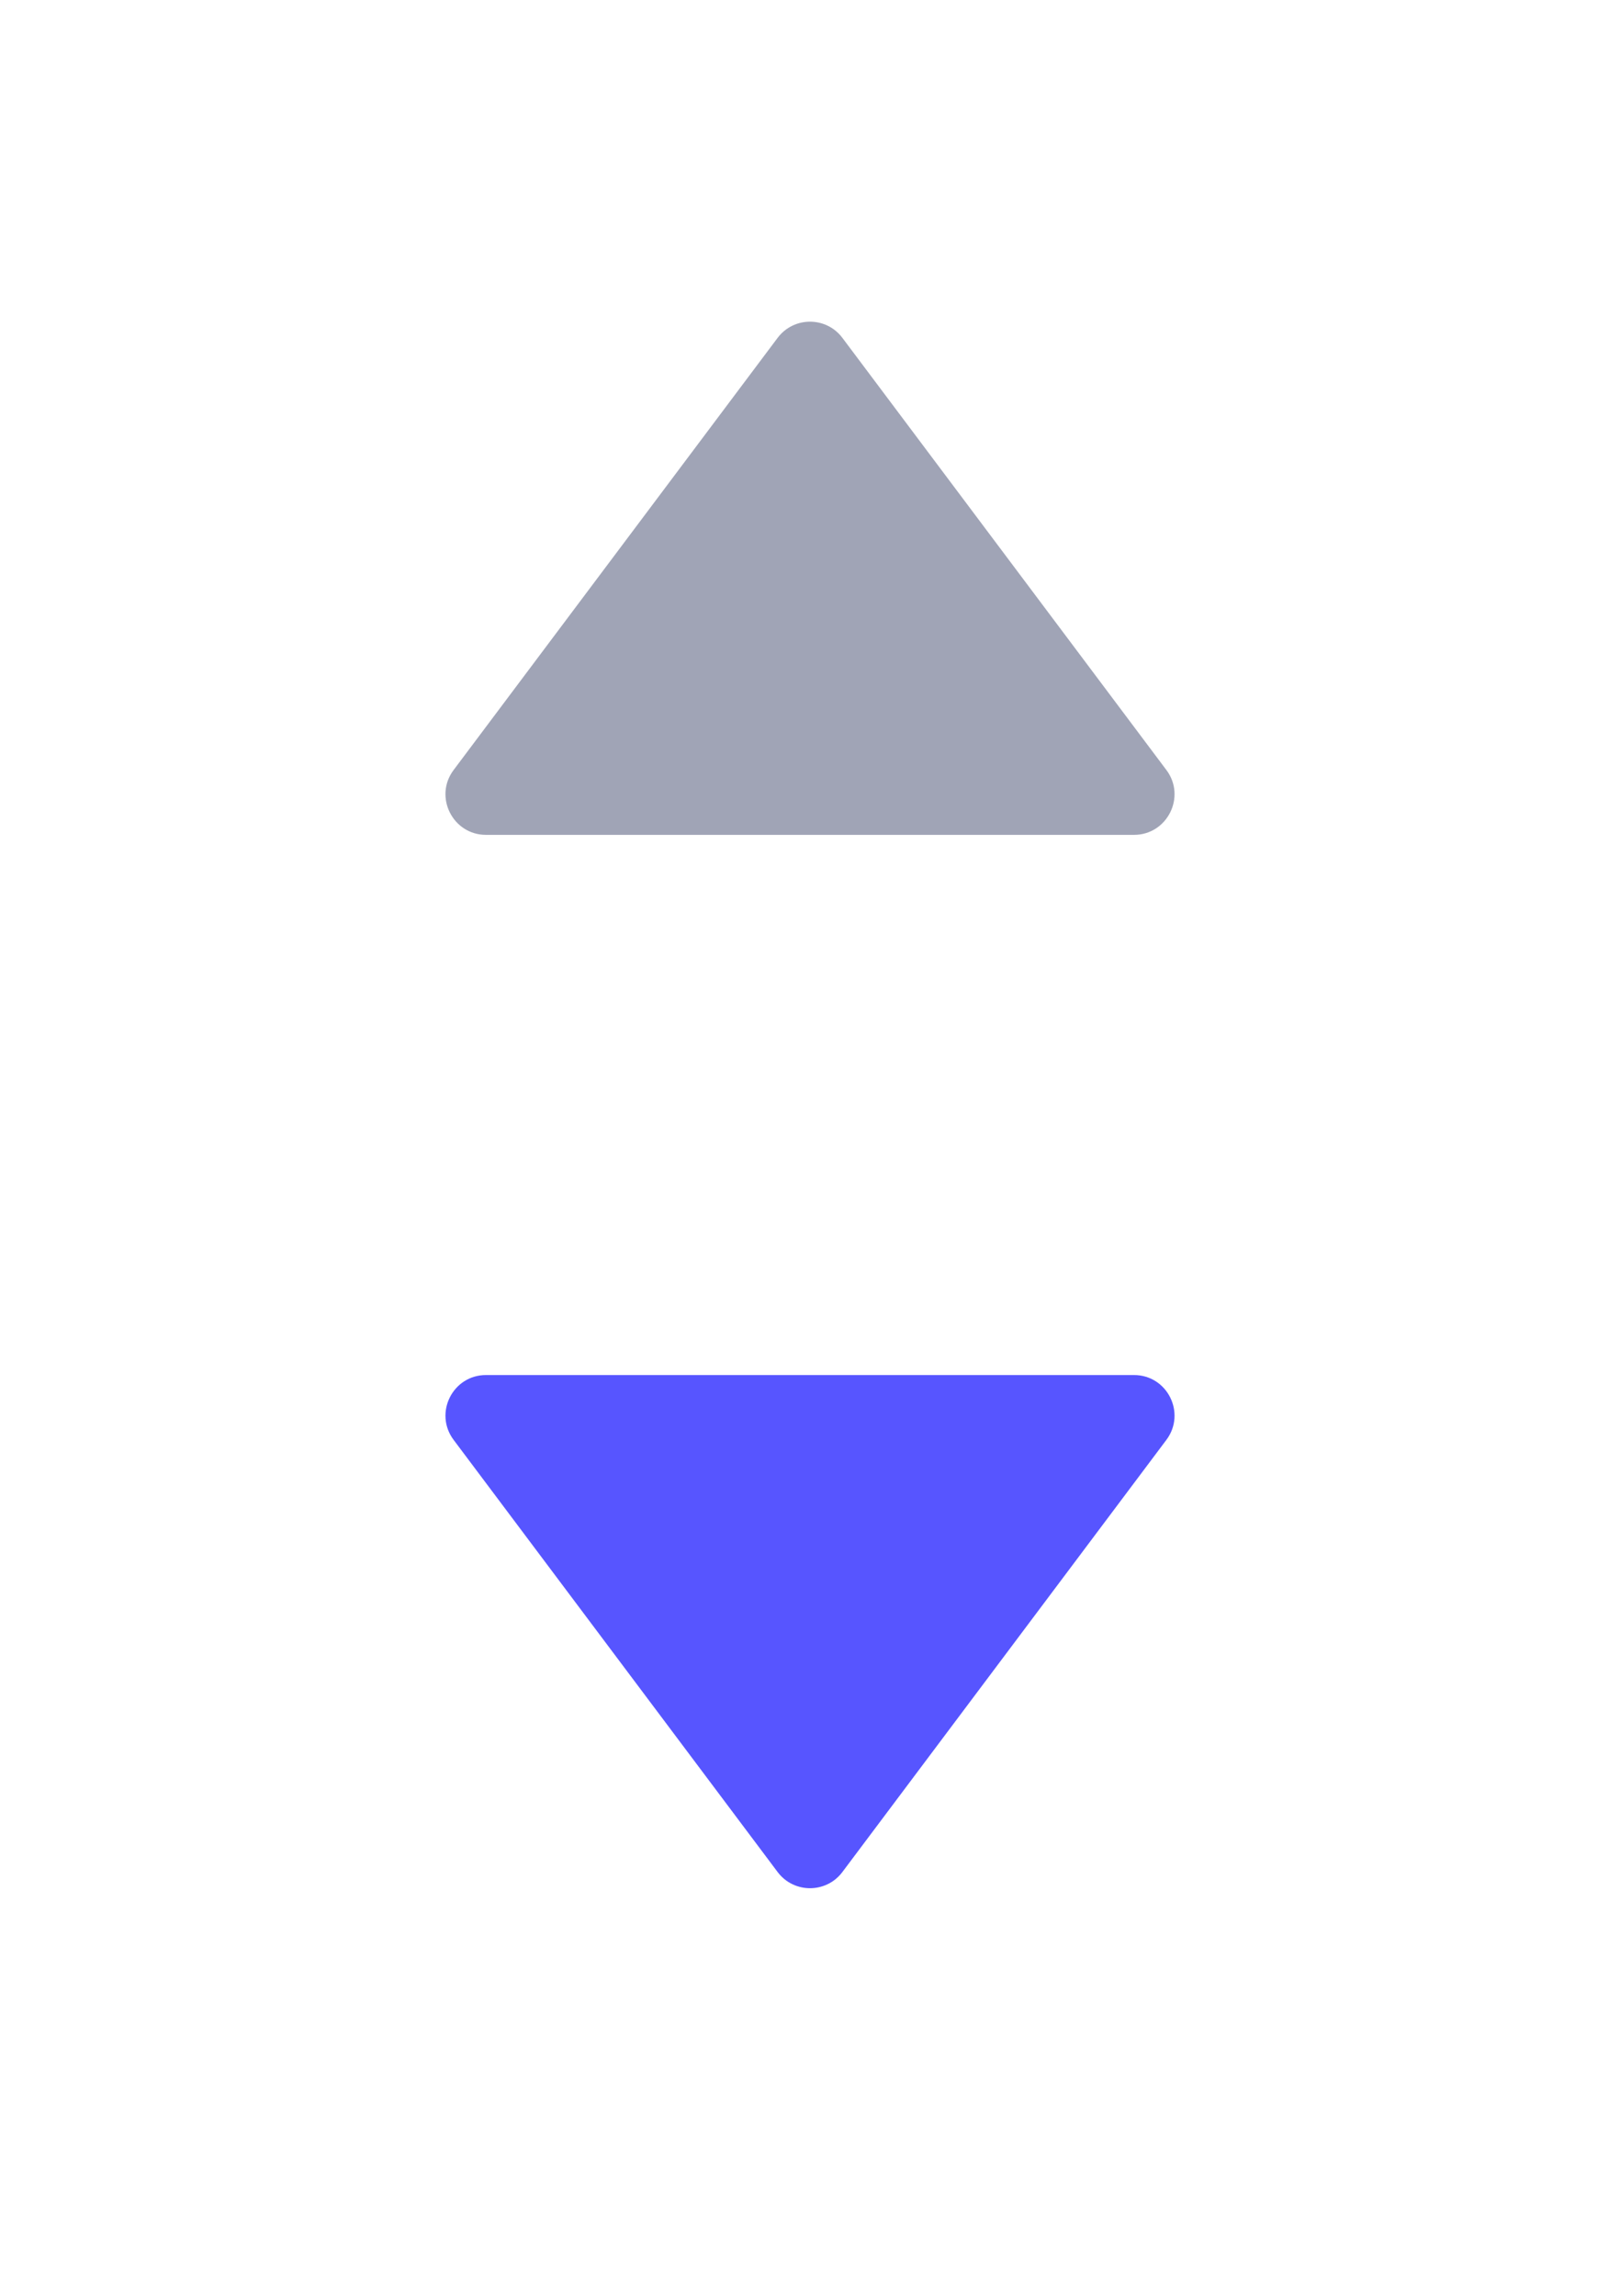 <svg width="12" height="17" viewBox="0 0 12 17" fill="none" xmlns="http://www.w3.org/2000/svg">
<path d="M5.76 2.502L3.36 5.702C3.212 5.899 3.353 6.182 3.6 6.182H8.4C8.647 6.182 8.788 5.899 8.64 5.702L6.24 2.502C6.12 2.342 5.88 2.342 5.76 2.502Z" fill="#A0A4B6"/>
<path d="M5.76 13.862L3.36 10.662C3.212 10.464 3.353 10.182 3.6 10.182H8.4C8.647 10.182 8.788 10.464 8.64 10.662L6.24 13.862C6.12 14.022 5.88 14.022 5.76 13.862Z" fill="#5755FF"/>
</svg>

